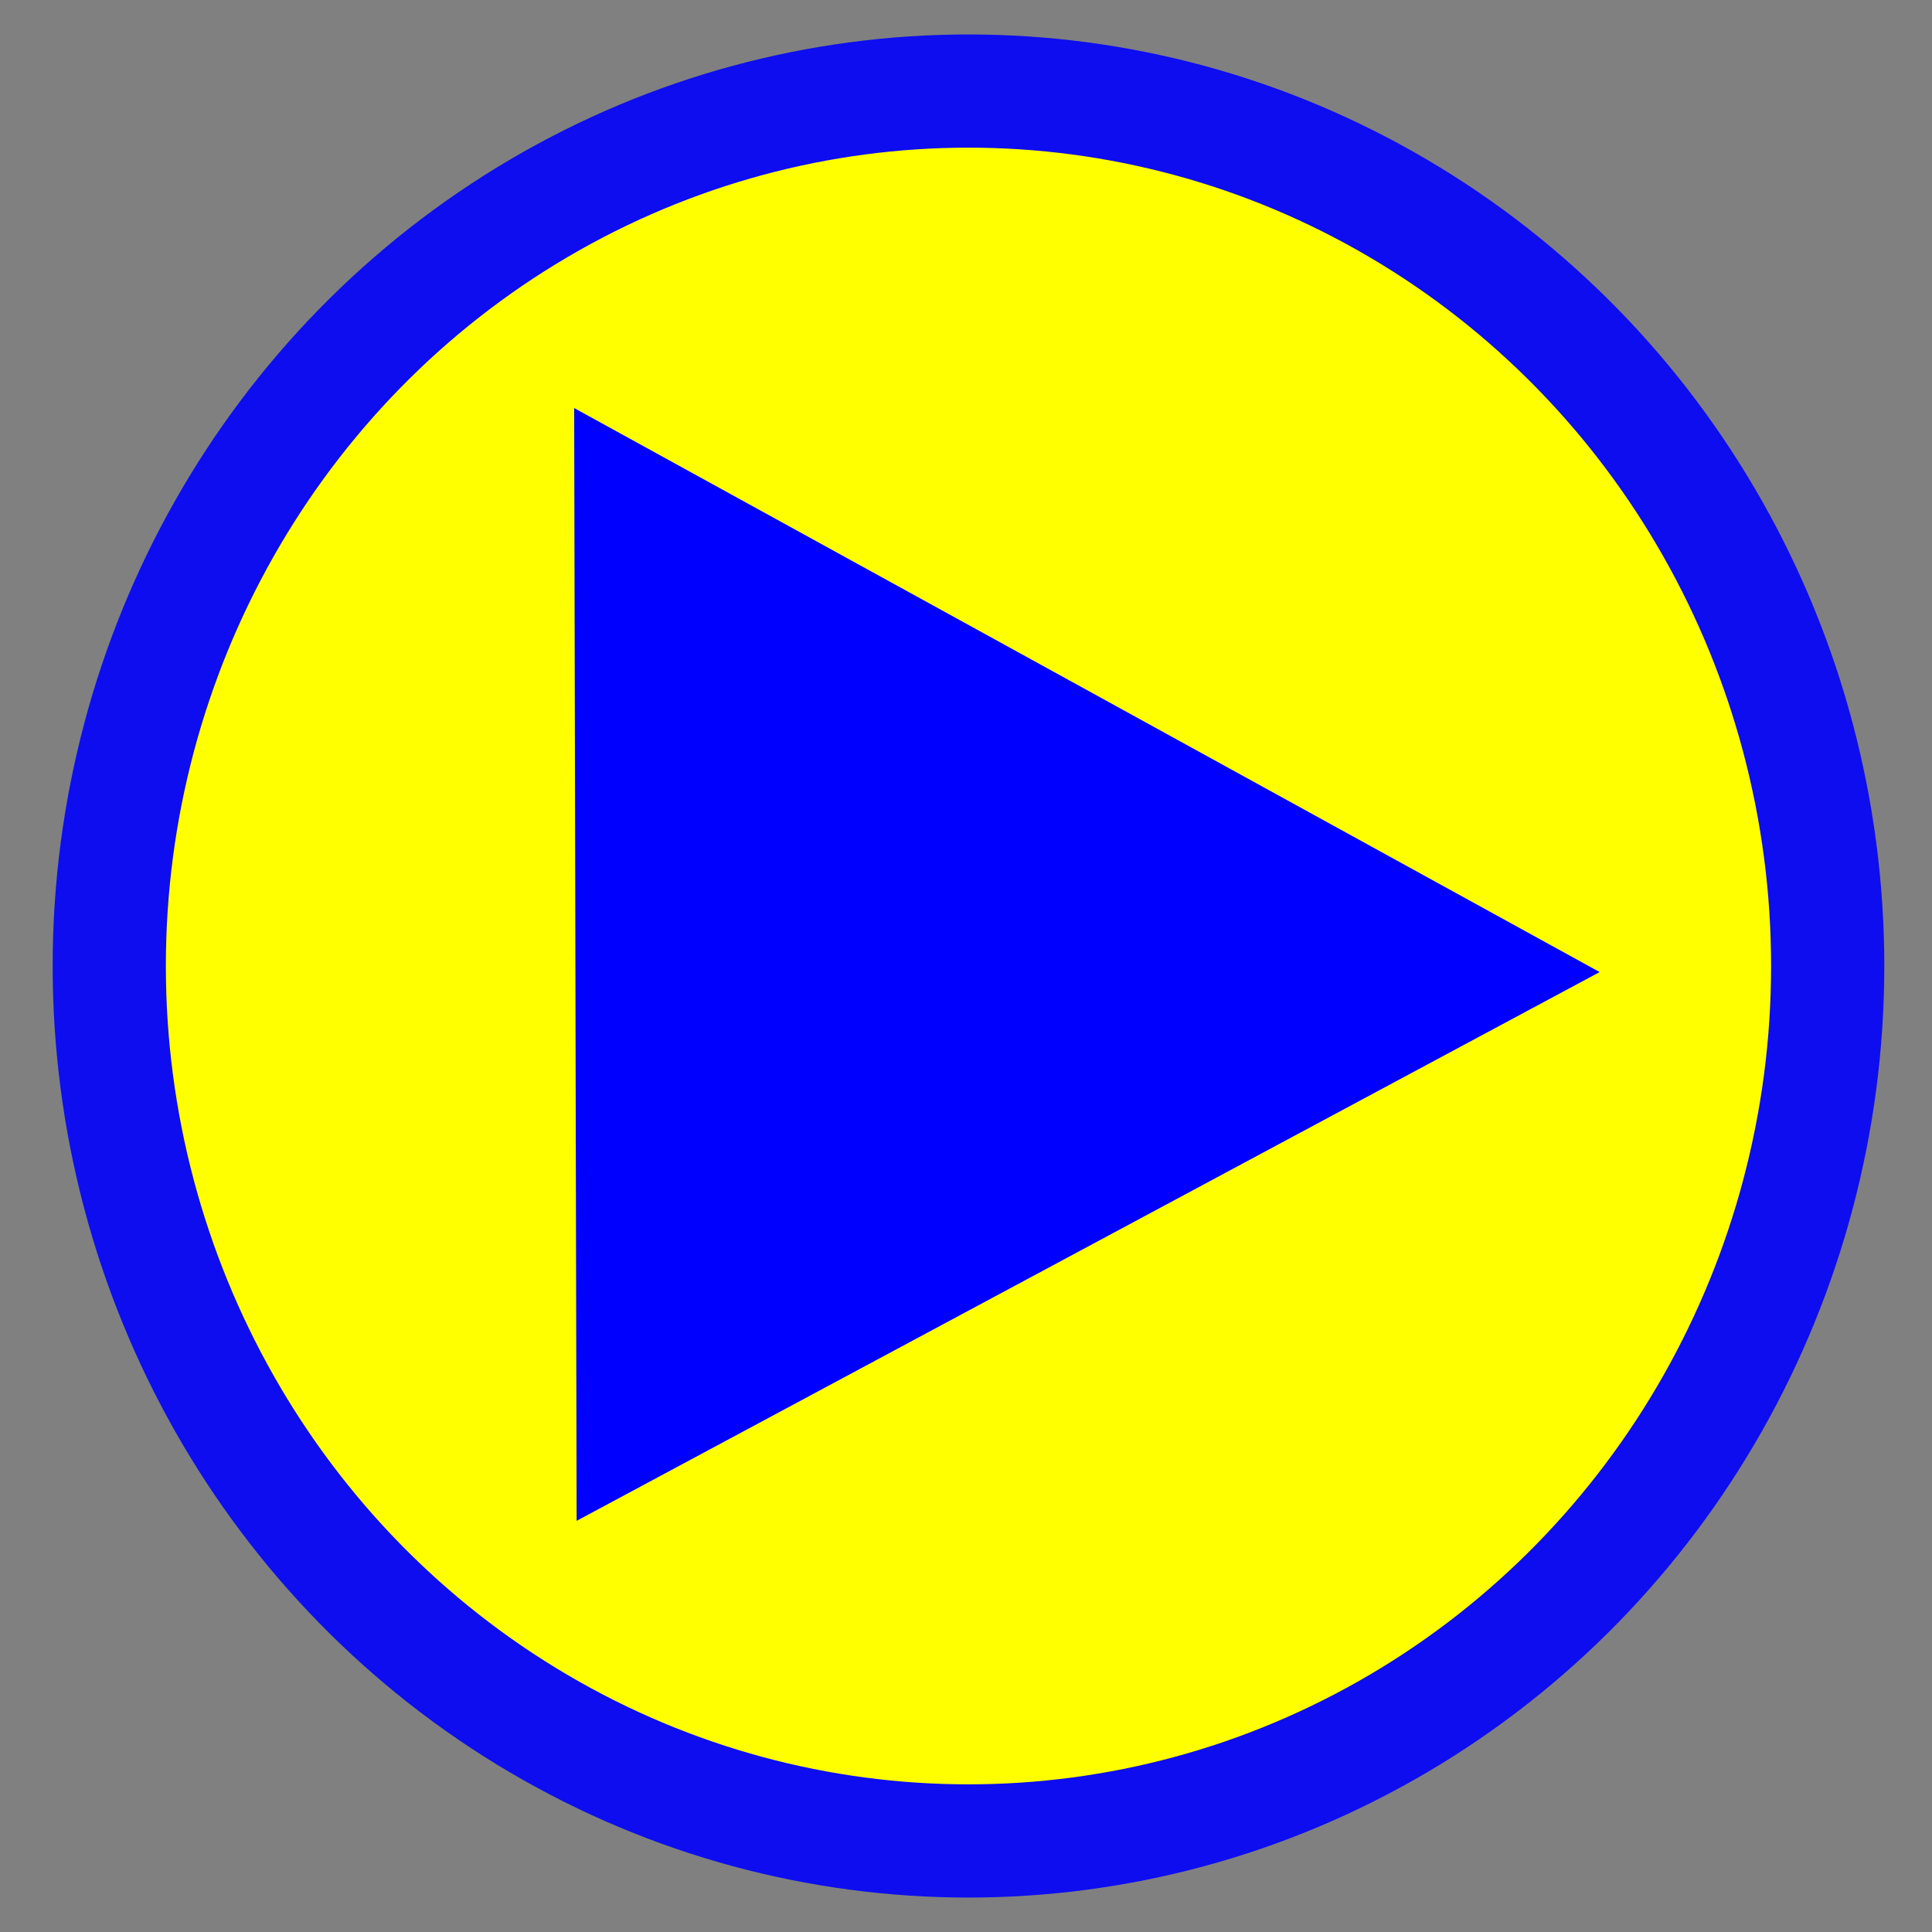 <?xml version="1.0" encoding="UTF-8" standalone="no"?>
<!-- Created with Inkscape (http://www.inkscape.org/) -->

<svg
   width="512"
   height="512"
   viewBox="0 0 512 512"
   version="1.1"
   id="svg1"
   inkscape:version="1.4.2 (ebf0e94, 2025-05-08)"
   sodipodi:docname="ProgIcon.svg"
   inkscape:export-filename="ProgIcon128.png"
   inkscape:export-xdpi="24"
   inkscape:export-ydpi="24"
   xmlns:inkscape="http://www.inkscape.org/namespaces/inkscape"
   xmlns:sodipodi="http://sodipodi.sourceforge.net/DTD/sodipodi-0.dtd"
   xmlns="http://www.w3.org/2000/svg"
   xmlns:svg="http://www.w3.org/2000/svg">
  <rect x="0" y="0" width="512" height="512" fill="#808080" stroke="none"/>
  <sodipodi:namedview
     id="namedview1"
     pagecolor="#ffffff"
     bordercolor="#000000"
     borderopacity="0.25"
     inkscape:showpageshadow="2"
     inkscape:pageopacity="0.0"
     inkscape:pagecheckerboard="0"
     inkscape:deskcolor="#d1d1d1"
     inkscape:document-units="px"
     inkscape:zoom="2.2792969"
     inkscape:cx="255.78063"
     inkscape:cy="256"
     inkscape:window-width="2560"
     inkscape:window-height="1369"
     inkscape:window-x="-8"
     inkscape:window-y="-8"
     inkscape:window-maximized="1"
     inkscape:current-layer="layer1" />
  <defs
     id="defs1" />
  <g
     inkscape:label="Ebene 1"
     inkscape:groupmode="layer"
     id="layer1">
    <ellipse
       style="fill:#ffff00;stroke:#0d0df0;stroke-opacity:1;stroke-dasharray:none;stroke-width:30"
       id="path1"
       ry="231.87"
       rx="227.702"
       cy="256"
       cx="256.658" />
    <path
       sodipodi:type="star"
       style="fill:#0000ff"
       id="path2"
       inkscape:flatsided="false"
       sodipodi:sides="3"
       sodipodi:cx="159.25964"
       sodipodi:cy="174.61525"
       sodipodi:r1="147.99574"
       sodipodi:r2="73.997871"
       sodipodi:arg1="0.80007216"
       sodipodi:arg2="1.8472697"
       inkscape:rounded="0"
       inkscape:randomized="0"
       d="M 262.362,280.788 139.061,245.803 15.76,210.818 107.709,121.529 199.657,32.24 231.009,156.514 Z"
       inkscape:transform-center-x="-45.053456"
       inkscape:transform-center-y="-0.63294344"
       transform="matrix(0.85,-0.819,0.879,0.808,-45.889,245.606)" />
  </g>
</svg>
